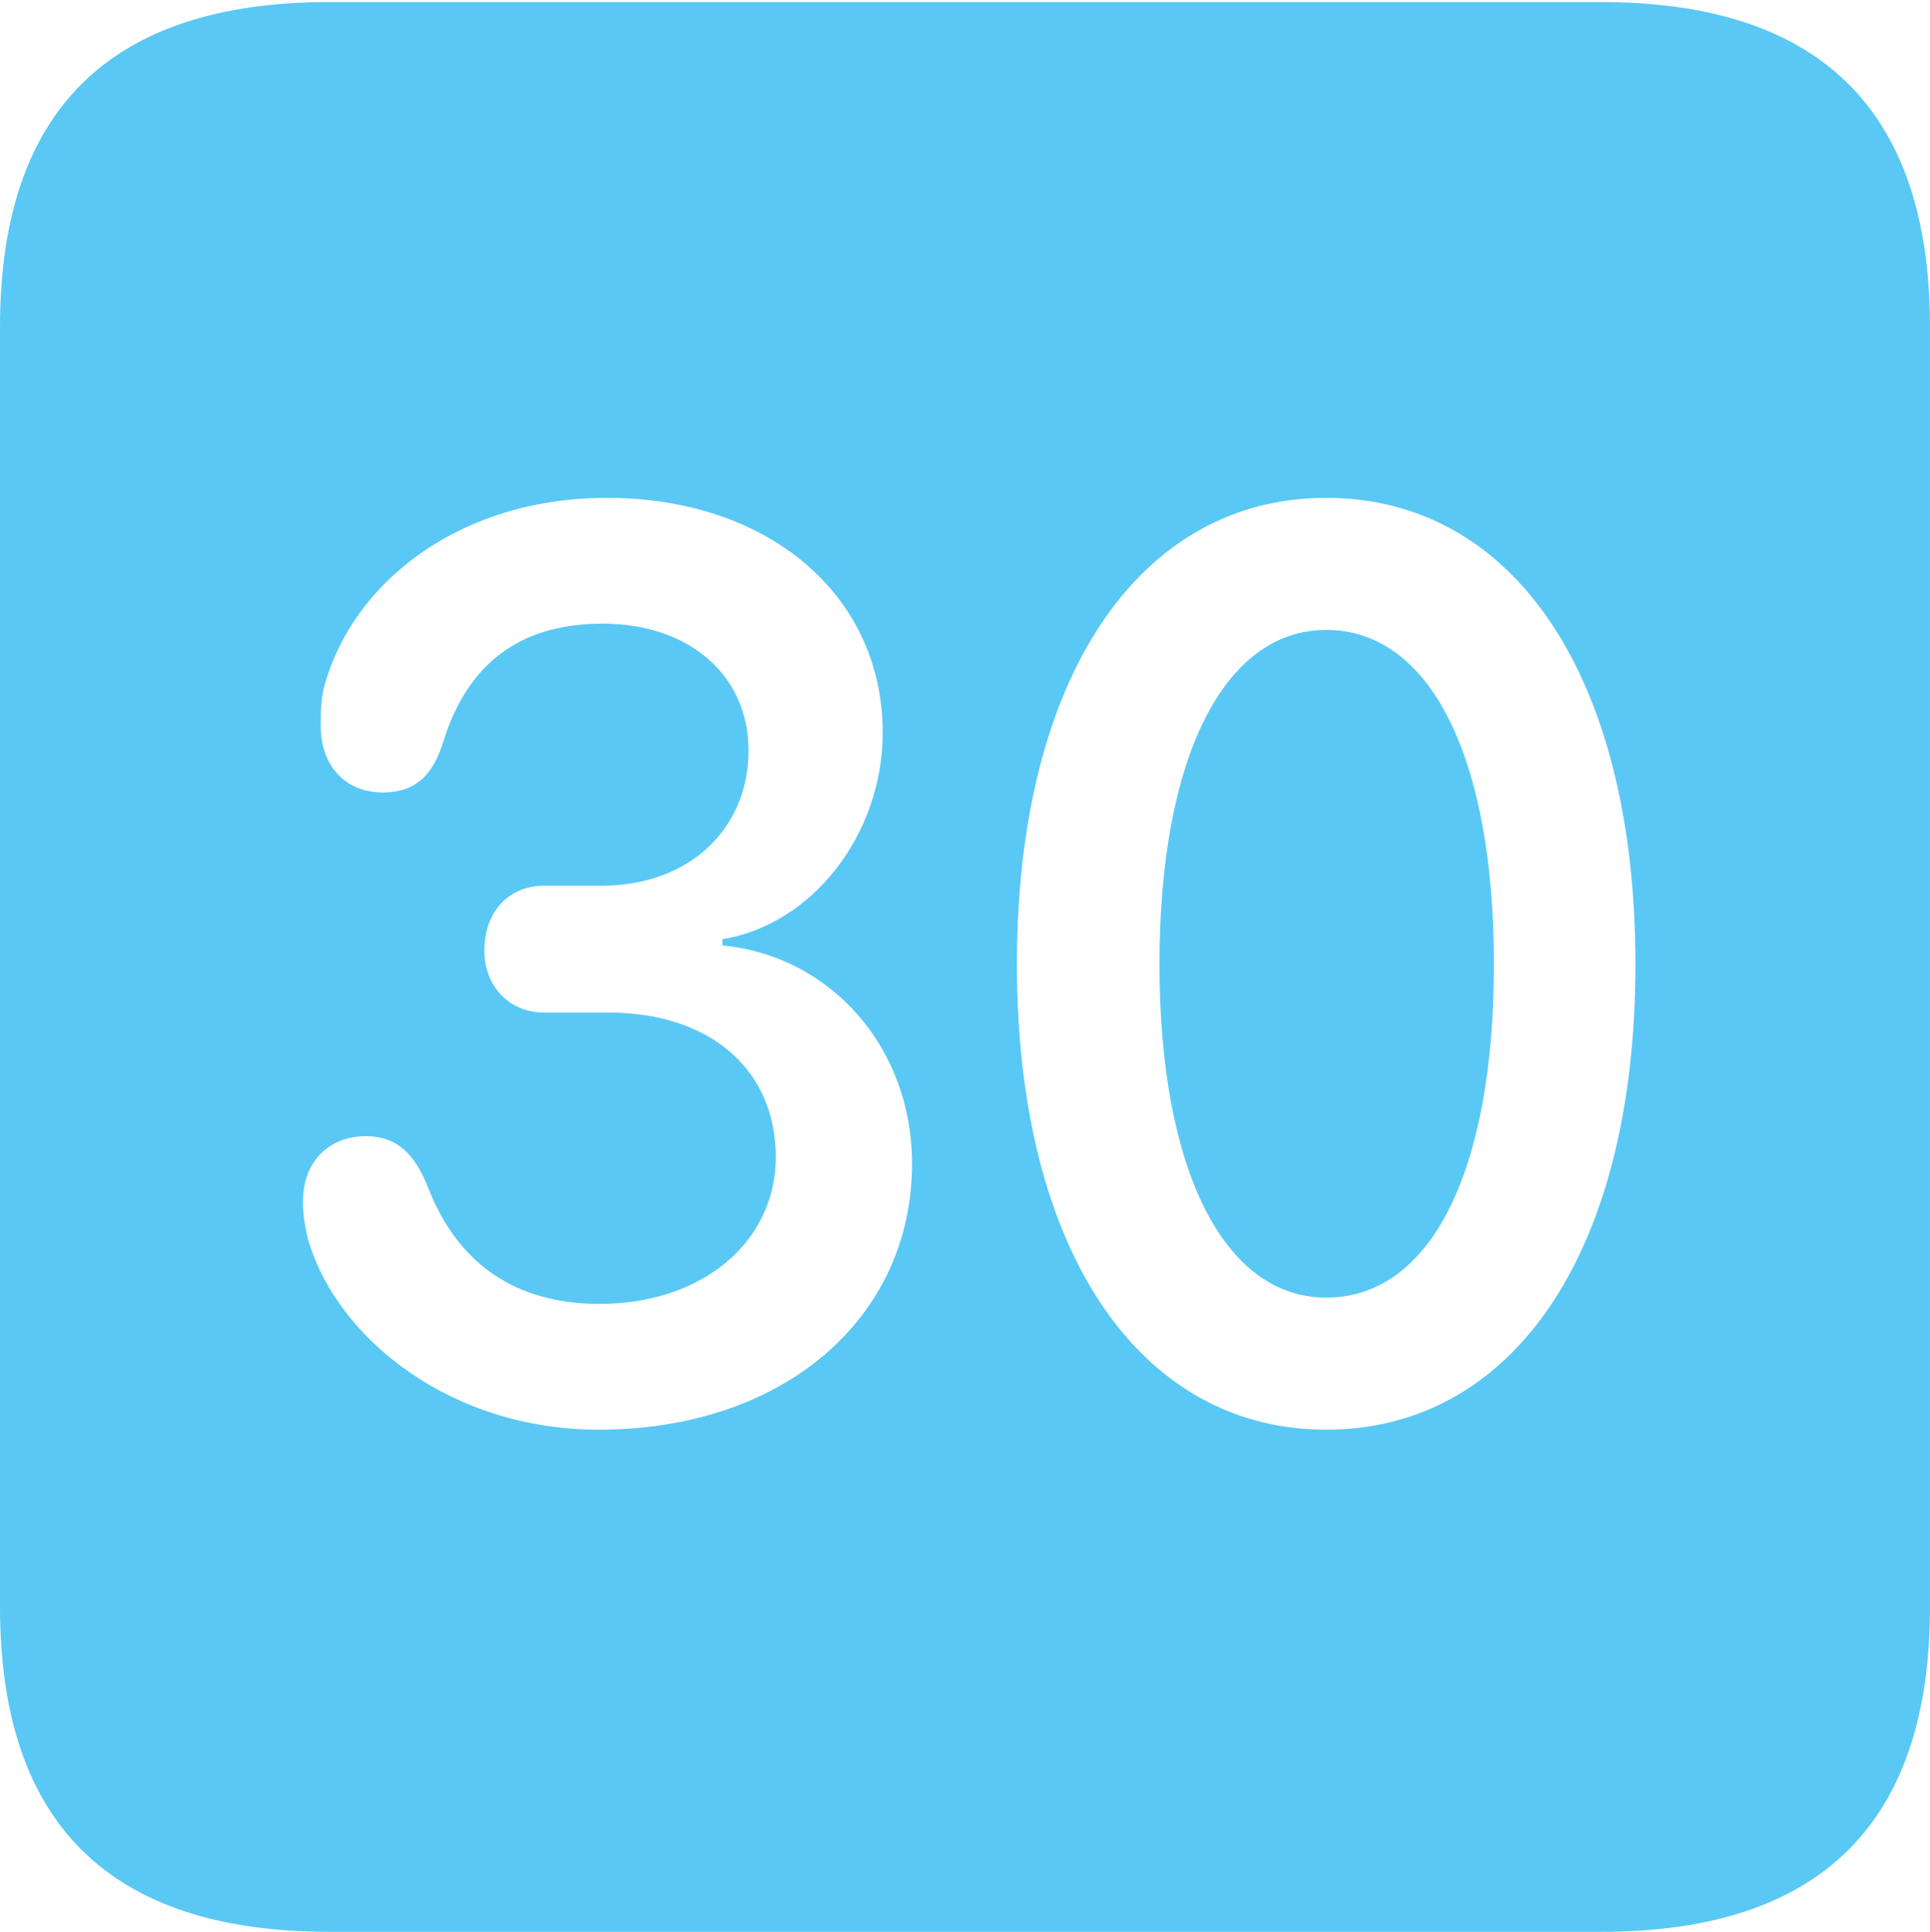 <?xml version="1.0" encoding="UTF-8"?>
<!--Generator: Apple Native CoreSVG 175.5-->
<!DOCTYPE svg
PUBLIC "-//W3C//DTD SVG 1.1//EN"
       "http://www.w3.org/Graphics/SVG/1.1/DTD/svg11.dtd">
<svg version="1.1" xmlns="http://www.w3.org/2000/svg" xmlns:xlink="http://www.w3.org/1999/xlink" width="22.473" height="22.498">
 <g>
  <rect height="22.498" opacity="0" width="22.473" x="0" y="0"/>
  <path d="M3.833 22.498L18.64 22.498C21.204 22.498 22.473 21.228 22.473 18.713L22.473 3.809C22.473 1.294 21.204 0.024 18.64 0.024L3.833 0.024C1.282 0.024 0 1.282 0 3.809L0 18.713C0 21.24 1.282 22.498 3.833 22.498ZM6.97 16.65C5.261 16.65 3.931 15.601 3.589 14.441C3.552 14.294 3.528 14.16 3.528 13.989C3.528 13.538 3.821 13.232 4.26 13.232C4.614 13.232 4.822 13.428 4.98 13.818C5.322 14.71 5.994 15.185 6.982 15.185C8.191 15.185 9.033 14.453 9.033 13.477C9.033 12.451 8.264 11.792 7.08 11.792L6.335 11.792C5.92 11.792 5.64 11.475 5.64 11.072C5.64 10.608 5.933 10.315 6.335 10.315L7.007 10.315C8.02 10.315 8.716 9.656 8.716 8.74C8.716 7.861 8.02 7.263 7.019 7.263C6.042 7.263 5.444 7.739 5.164 8.63C5.042 9.033 4.834 9.229 4.456 9.229C4.016 9.229 3.735 8.911 3.735 8.459C3.735 8.289 3.735 8.166 3.772 8.008C4.102 6.775 5.359 5.798 7.068 5.798C8.936 5.798 10.278 6.921 10.278 8.533C10.278 9.717 9.46 10.767 8.411 10.938L8.411 11.011C9.68 11.133 10.62 12.207 10.62 13.55C10.62 15.356 9.119 16.65 6.97 16.65ZM15.442 16.65C13.281 16.65 11.841 14.587 11.841 11.23C11.841 7.861 13.281 5.798 15.442 5.798C17.615 5.798 19.043 7.861 19.043 11.23C19.043 14.587 17.615 16.65 15.442 16.65ZM15.442 15.112C16.663 15.112 17.395 13.635 17.395 11.23C17.395 8.813 16.65 7.336 15.442 7.336C14.258 7.336 13.501 8.813 13.501 11.23C13.501 13.635 14.258 15.112 15.442 15.112Z" fill="#5ac8f5"/>
 </g>
</svg>
